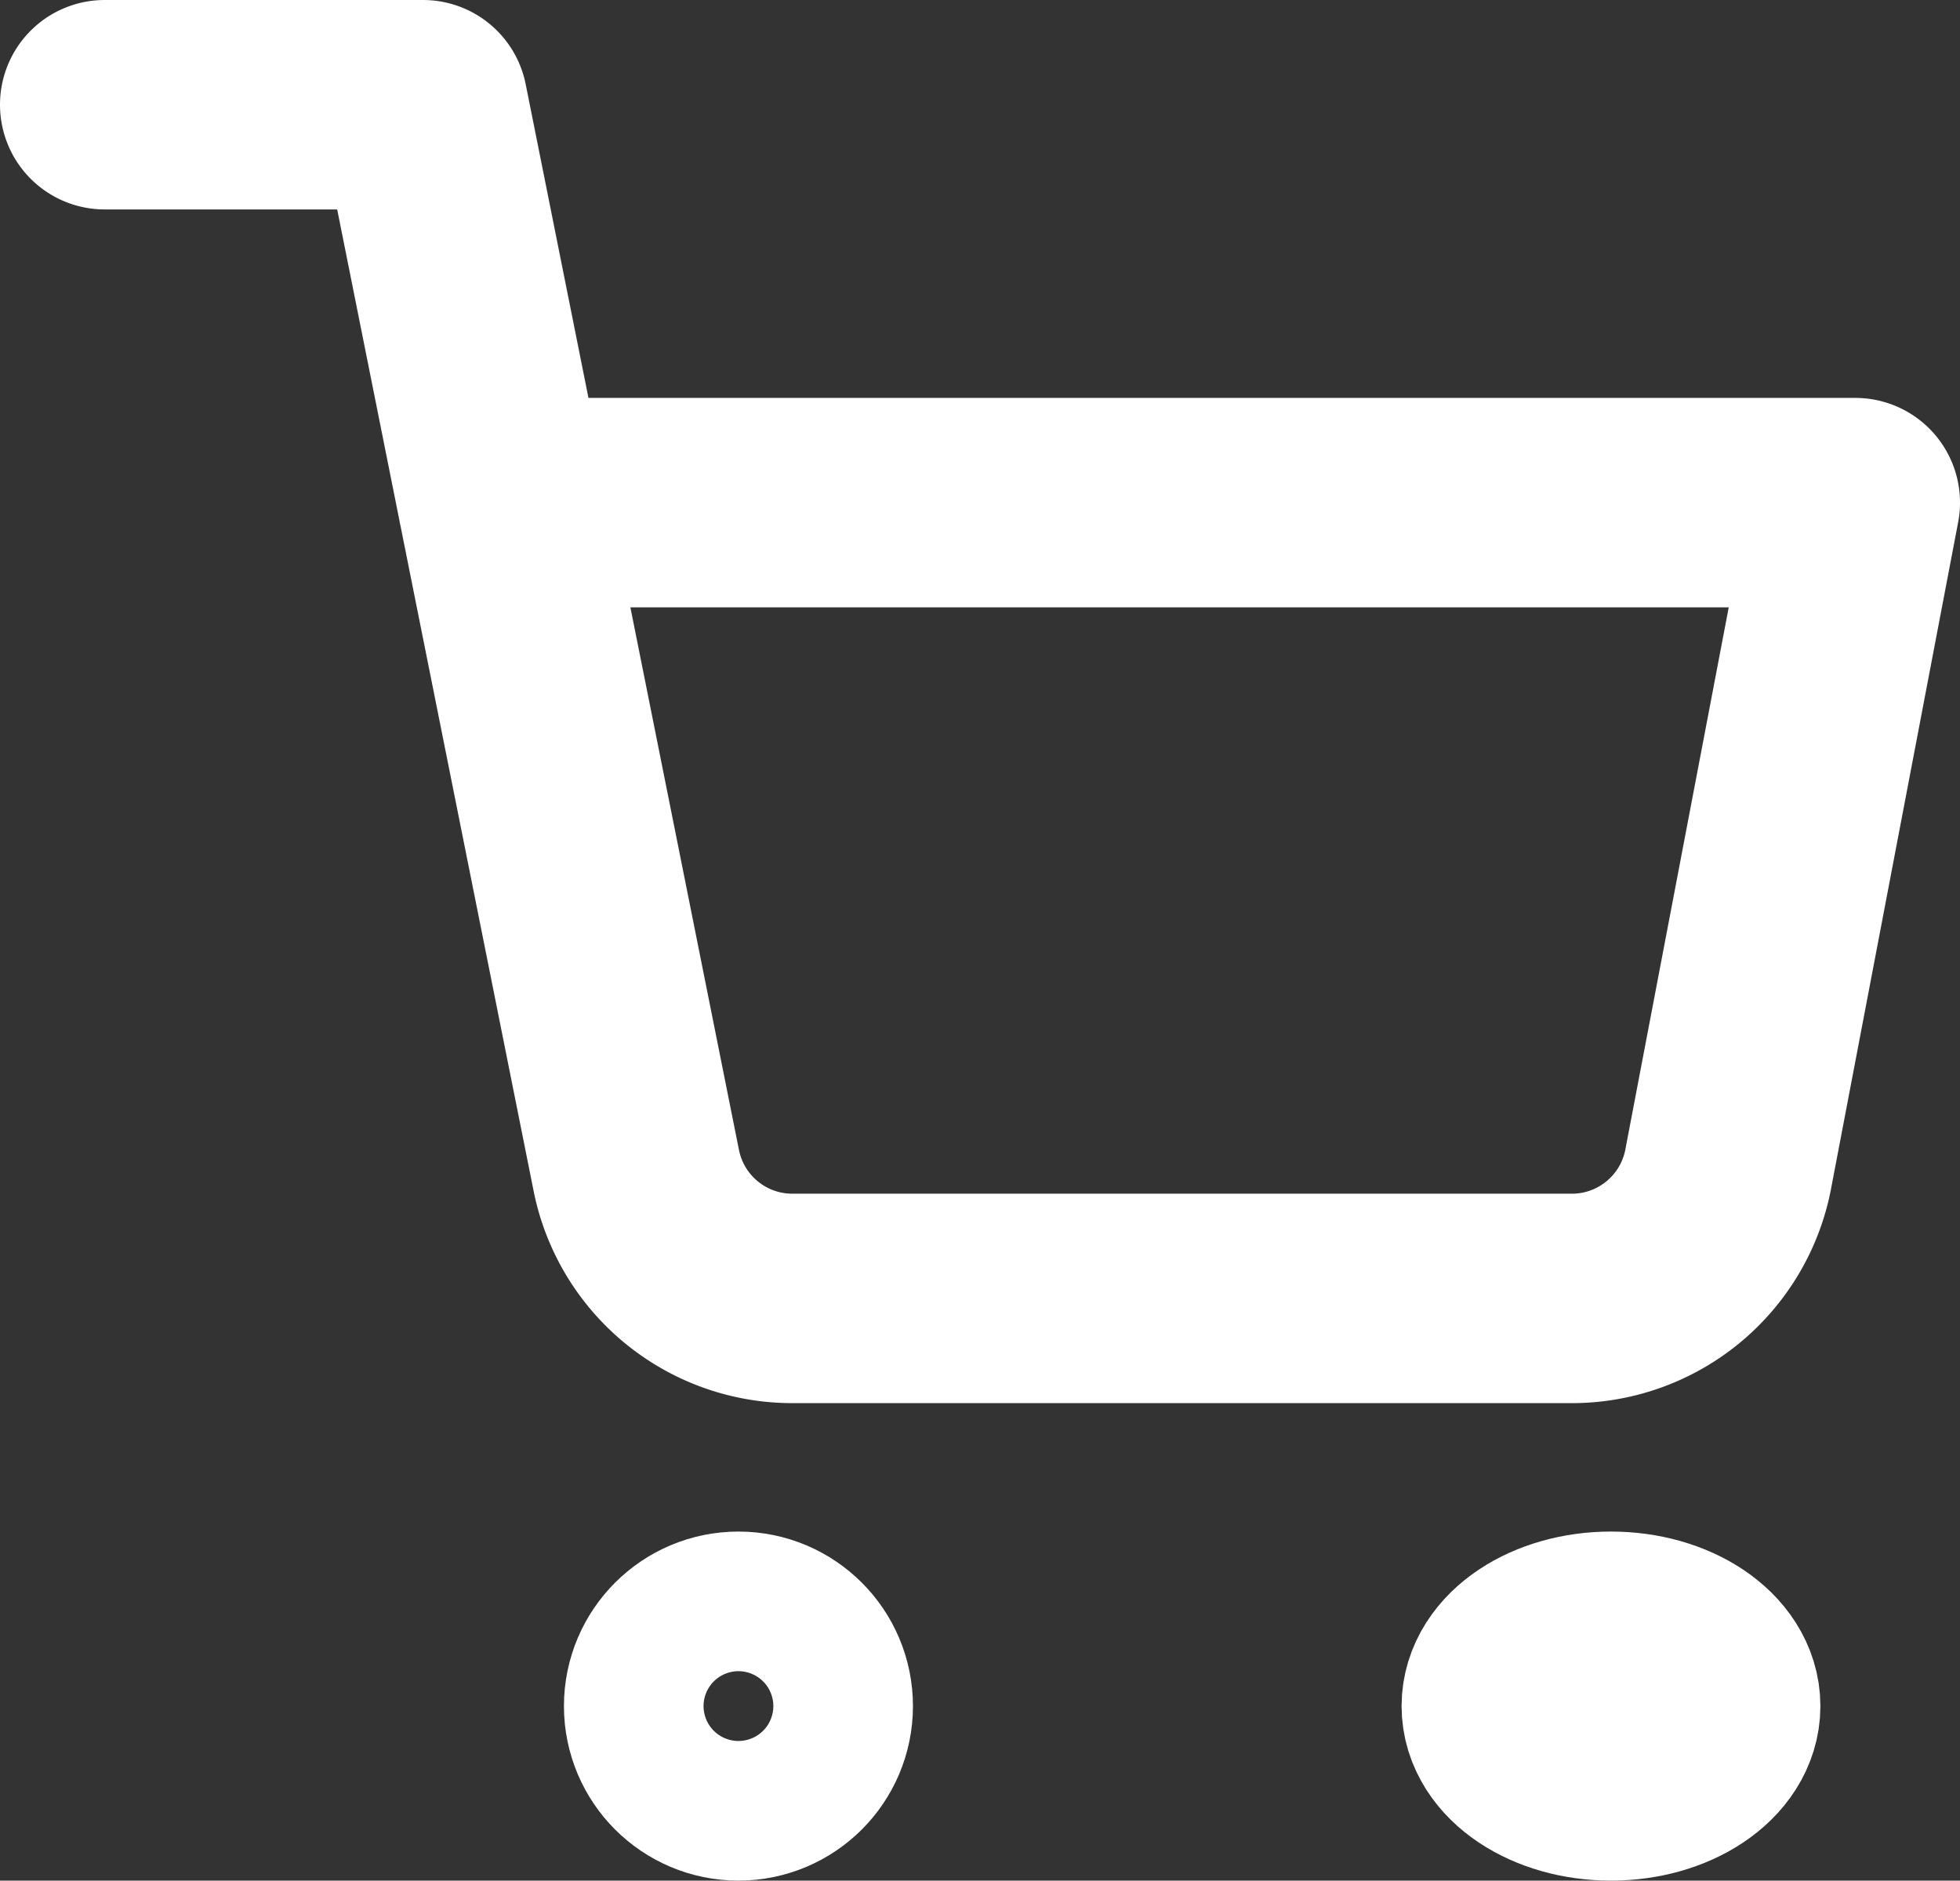 <svg xmlns="http://www.w3.org/2000/svg" width="28.079" height="26.939" viewBox="0 0 28.079 26.939">
  <rect x="0" y="0" width="28.079" height="26.939" fill="#333333" stroke="none"/>
  <g id="shopping-cart" transform="translate(0.5 0.5)">
    <circle id="Ellipse_30" data-name="Ellipse 30" cx="1" cy="1" r="1" transform="translate(9.079 22.939)" fill="none" stroke="#fff" stroke-linecap="round" stroke-linejoin="round" stroke-width="3"/>
    <ellipse id="Ellipse_31" data-name="Ellipse 31" cx="1.5" cy="1" rx="1.5" ry="1" transform="translate(21.079 22.939)" fill="none" stroke="#fff" stroke-linecap="round" stroke-linejoin="round" stroke-width="3"/>
    <path id="Path_638" data-name="Path 638" d="M1,1H5.56L8.615,16.264a2.28,2.28,0,0,0,2.28,1.835H21.975a2.28,2.28,0,0,0,2.28-1.835L26.079,6.7H6.7" fill="none" stroke="#fff" stroke-linecap="round" stroke-linejoin="round" stroke-width="3"/>
  </g>
</svg>
